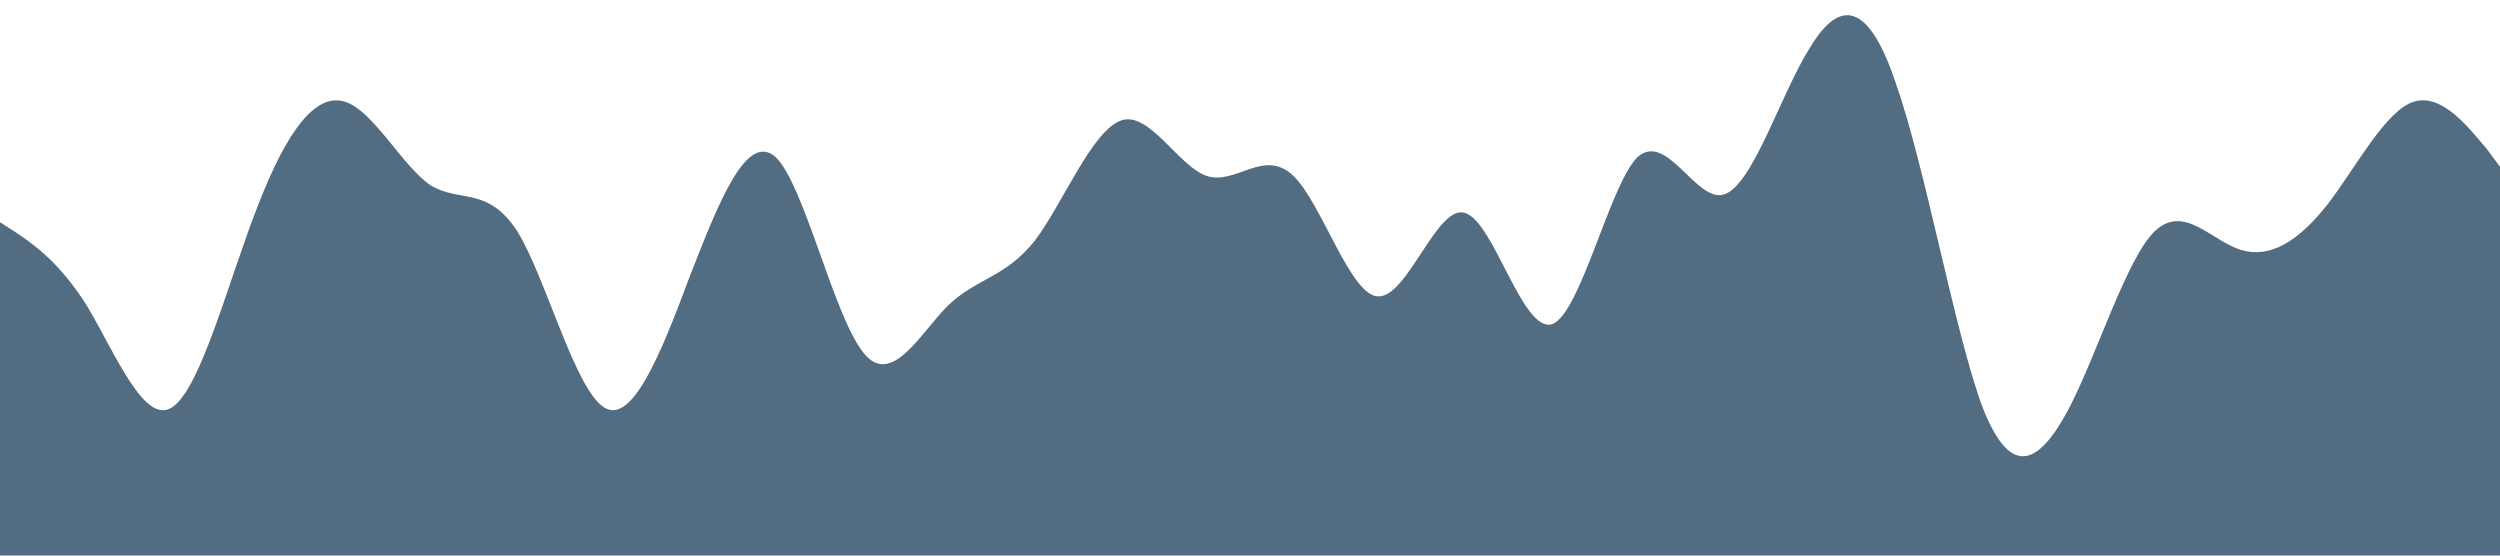 <?xml version="1.0" standalone="no"?><svg xmlns="http://www.w3.org/2000/svg" viewBox="0 0 1440 320"><path fill="#526D82" fill-opacity="1" d="M0,128L8.3,133.3C16.6,139,33,149,50,176C66.2,203,83,245,99,234.7C115.9,224,132,160,149,117.3C165.5,75,182,53,199,58.7C215.2,64,232,96,248,106.7C264.8,117,281,107,298,133.3C314.5,160,331,224,348,234.7C364.1,245,381,203,397,160C413.8,117,430,75,447,90.7C463.4,107,480,181,497,202.7C513.1,224,530,192,546,176C562.8,160,579,160,596,138.7C612.4,117,629,75,646,69.3C662.1,64,679,96,695,101.3C711.7,107,728,85,745,101.3C761.4,117,778,171,794,170.7C811,171,828,117,844,122.7C860.7,128,877,192,894,186.7C910.3,181,927,107,943,90.7C960,75,977,117,993,112C1009.7,107,1026,53,1043,26.7C1059.3,0,1076,0,1092,48C1109,96,1126,192,1142,234.7C1158.6,277,1175,267,1192,234.7C1208.3,203,1225,149,1241,133.3C1257.9,117,1274,139,1291,144C1307.6,149,1324,139,1341,117.3C1357.2,96,1374,64,1390,58.7C1406.9,53,1423,75,1432,85.3L1440,96L1440,320L1431.7,320C1423.4,320,1407,320,1390,320C1373.8,320,1357,320,1341,320C1324.1,320,1308,320,1291,320C1274.5,320,1258,320,1241,320C1224.8,320,1208,320,1192,320C1175.2,320,1159,320,1142,320C1125.5,320,1109,320,1092,320C1075.9,320,1059,320,1043,320C1026.2,320,1010,320,993,320C976.6,320,960,320,943,320C926.9,320,910,320,894,320C877.2,320,861,320,844,320C827.6,320,811,320,794,320C777.9,320,761,320,745,320C728.3,320,712,320,695,320C678.6,320,662,320,646,320C629,320,612,320,596,320C579.3,320,563,320,546,320C529.7,320,513,320,497,320C480,320,463,320,447,320C430.3,320,414,320,397,320C380.7,320,364,320,348,320C331,320,314,320,298,320C281.4,320,265,320,248,320C231.7,320,215,320,199,320C182.1,320,166,320,149,320C132.4,320,116,320,99,320C82.8,320,66,320,50,320C33.1,320,17,320,8,320L0,320Z"></path></svg>